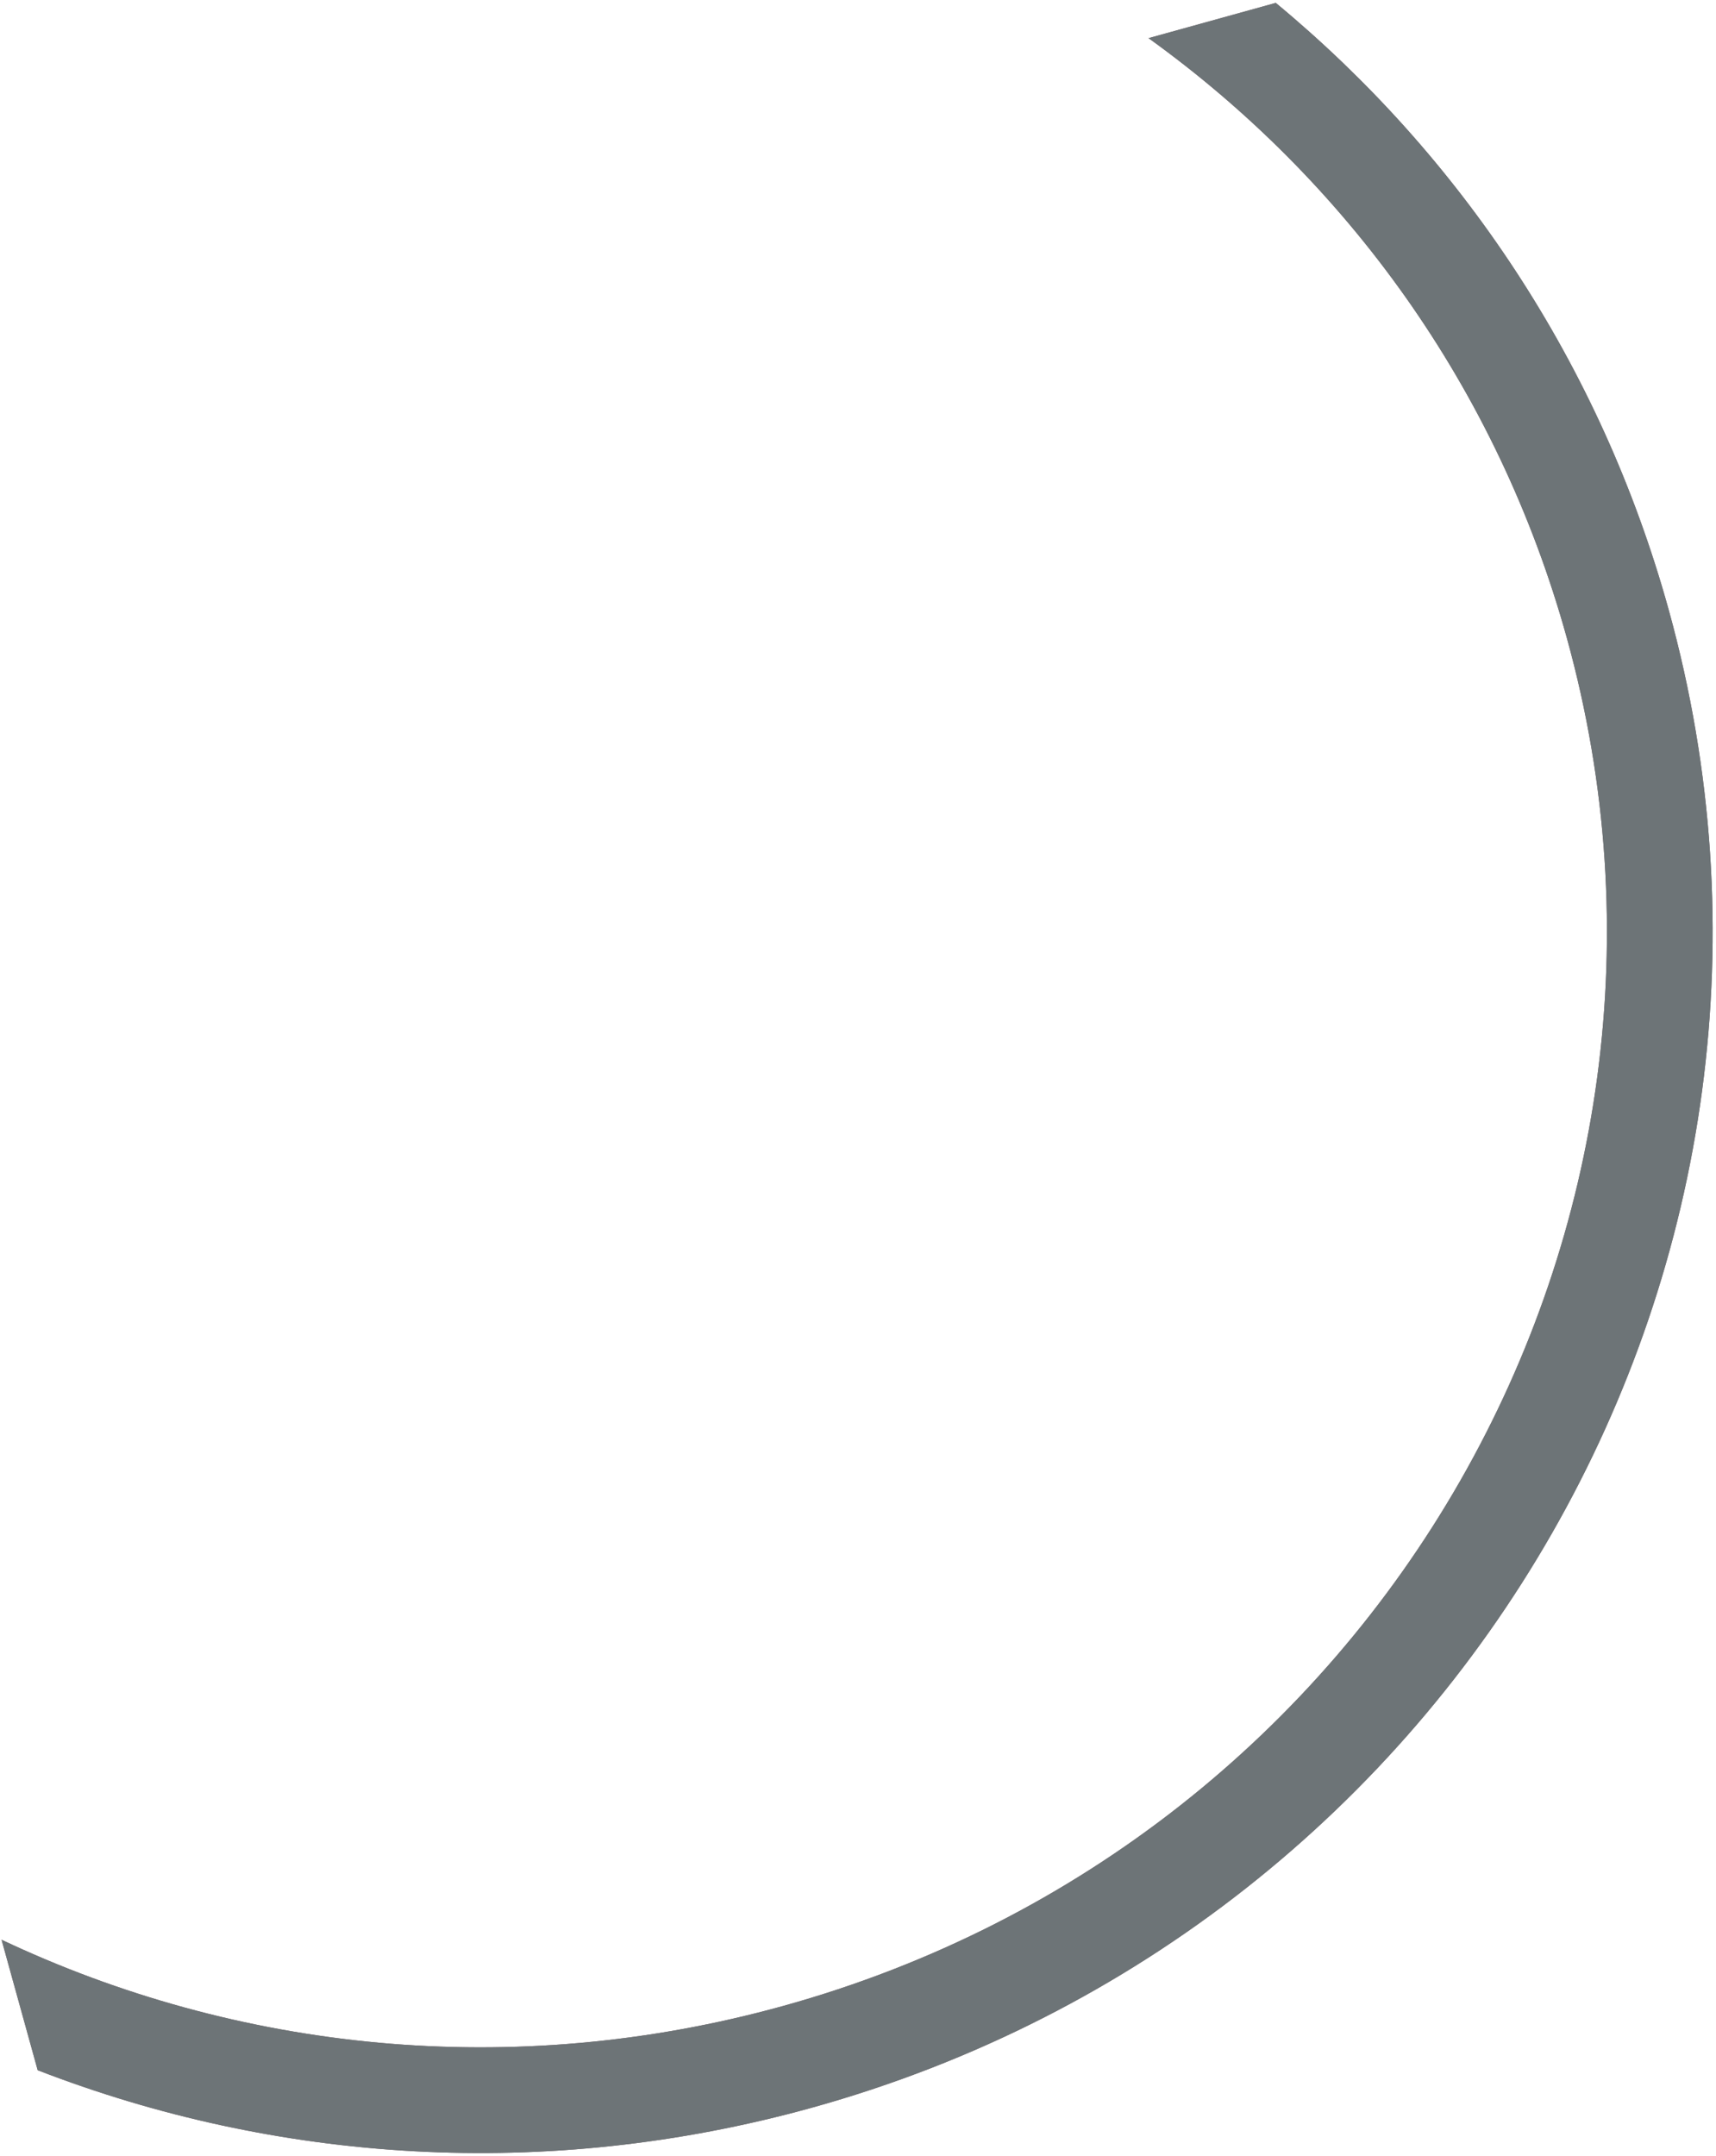 <svg width="406" height="510" viewBox="0 0 406 510" fill="none" xmlns="http://www.w3.org/2000/svg">
<path fill-rule="evenodd" clip-rule="evenodd" d="M191.971 498.541C129.043 515.972 65.265 511.462 8.918 489.645L0.371 458.792C55.926 485.043 121.053 492.244 185.298 474.448C326.59 435.308 409.326 290.296 370.713 150.902C354.264 91.523 318.409 42.599 271.745 9.024L301.841 0.687C345.372 36.715 378.63 85.833 394.806 144.228C437.165 297.144 346.353 455.775 191.971 498.541Z" fill="#725D62"/>
<path fill-rule="evenodd" clip-rule="evenodd" d="M191.971 498.541C129.043 515.972 65.265 511.462 8.918 489.645L0.371 458.792C55.926 485.043 121.053 492.244 185.298 474.448C326.59 435.308 409.326 290.296 370.713 150.902C354.264 91.523 318.409 42.599 271.745 9.024L301.841 0.687C345.372 36.715 378.63 85.833 394.806 144.228C437.165 297.144 346.353 455.775 191.971 498.541Z" fill="#6D7477"/>
</svg>

